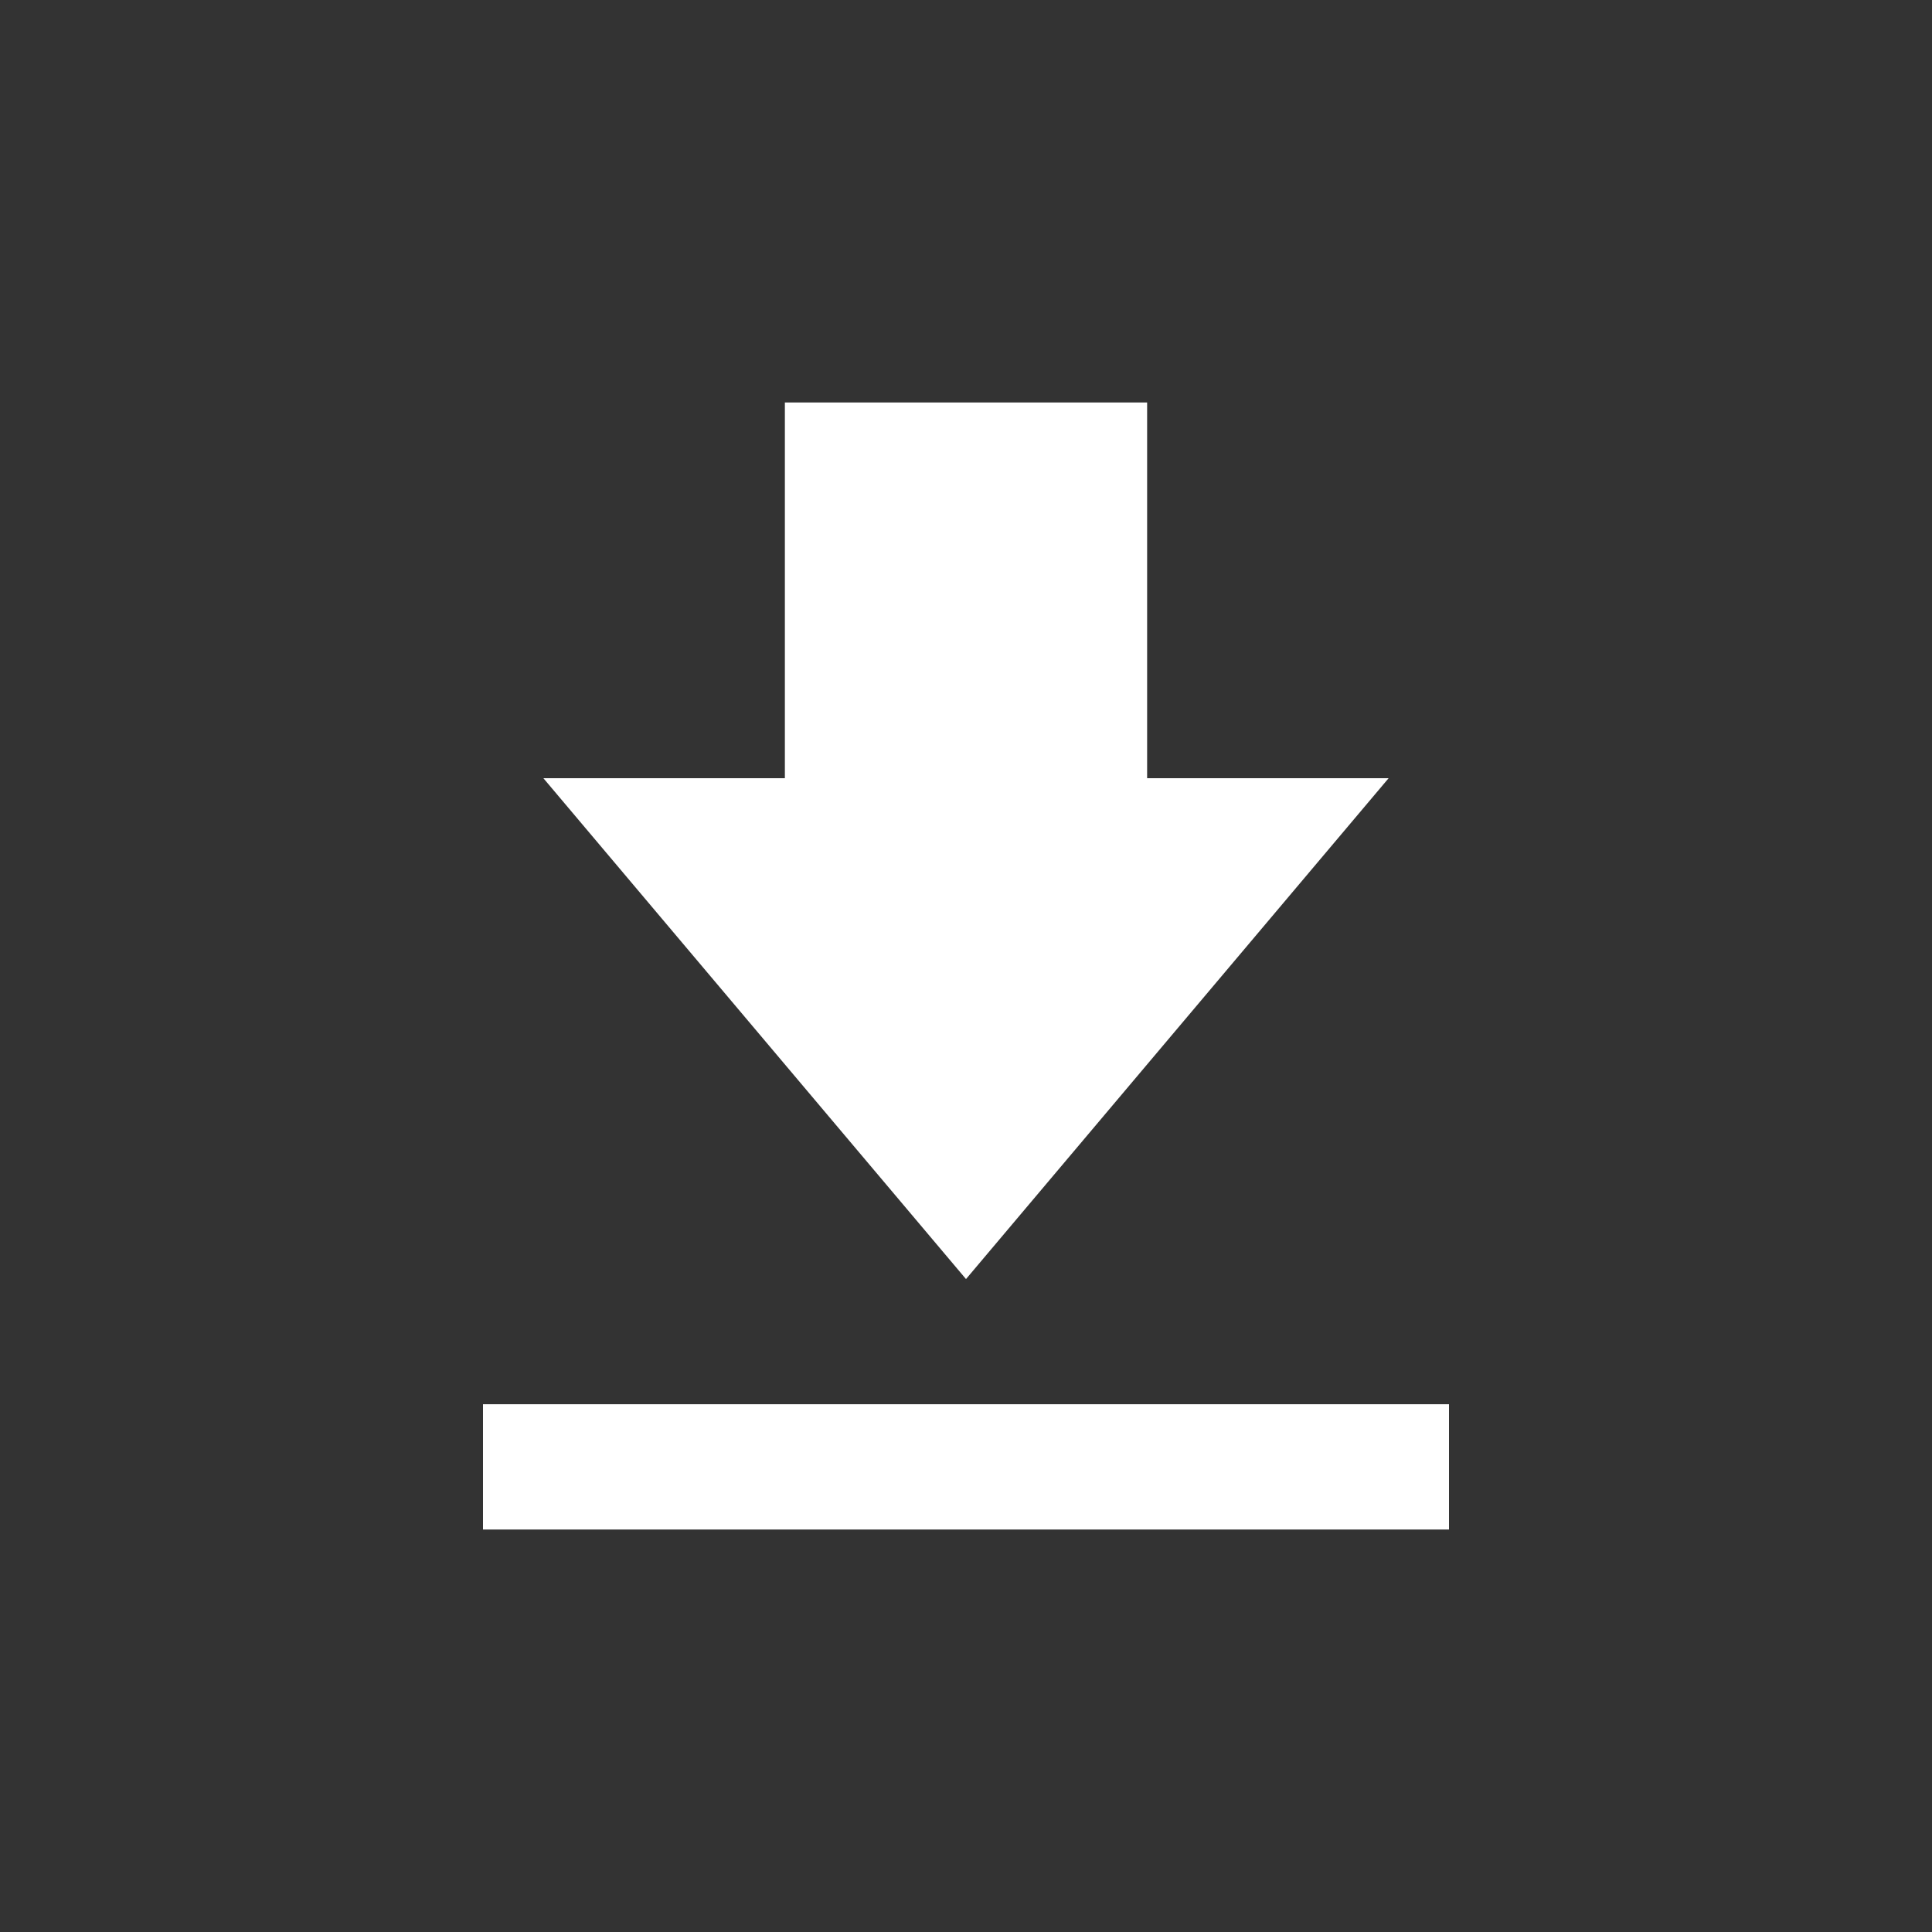 <svg xmlns="http://www.w3.org/2000/svg" width="24" height="24" viewBox="0 0 24 24">
  <rect x="0" y="0" width="24" height="24" fill="#333333" stroke="none"/>
  <g id="Group_250" data-name="Group 250" transform="translate(-827 -167)">
    <g id="Rectangle_136" data-name="Rectangle 136" transform="translate(827 167)" fill="#fff" stroke="#707070" stroke-width="1" opacity="0">
      <rect width="24" height="24" stroke="none"/>
      <rect x="0.5" y="0.5" width="23" height="23" fill="none"/>
    </g>
    <path id="bxs-download" d="M15.25,7.667h-3V3H7.75V7.667h-3L10,13.889ZM4,15.444H16V17H4Z" transform="translate(829 169)" fill="#fff"/>
  </g>
</svg>
